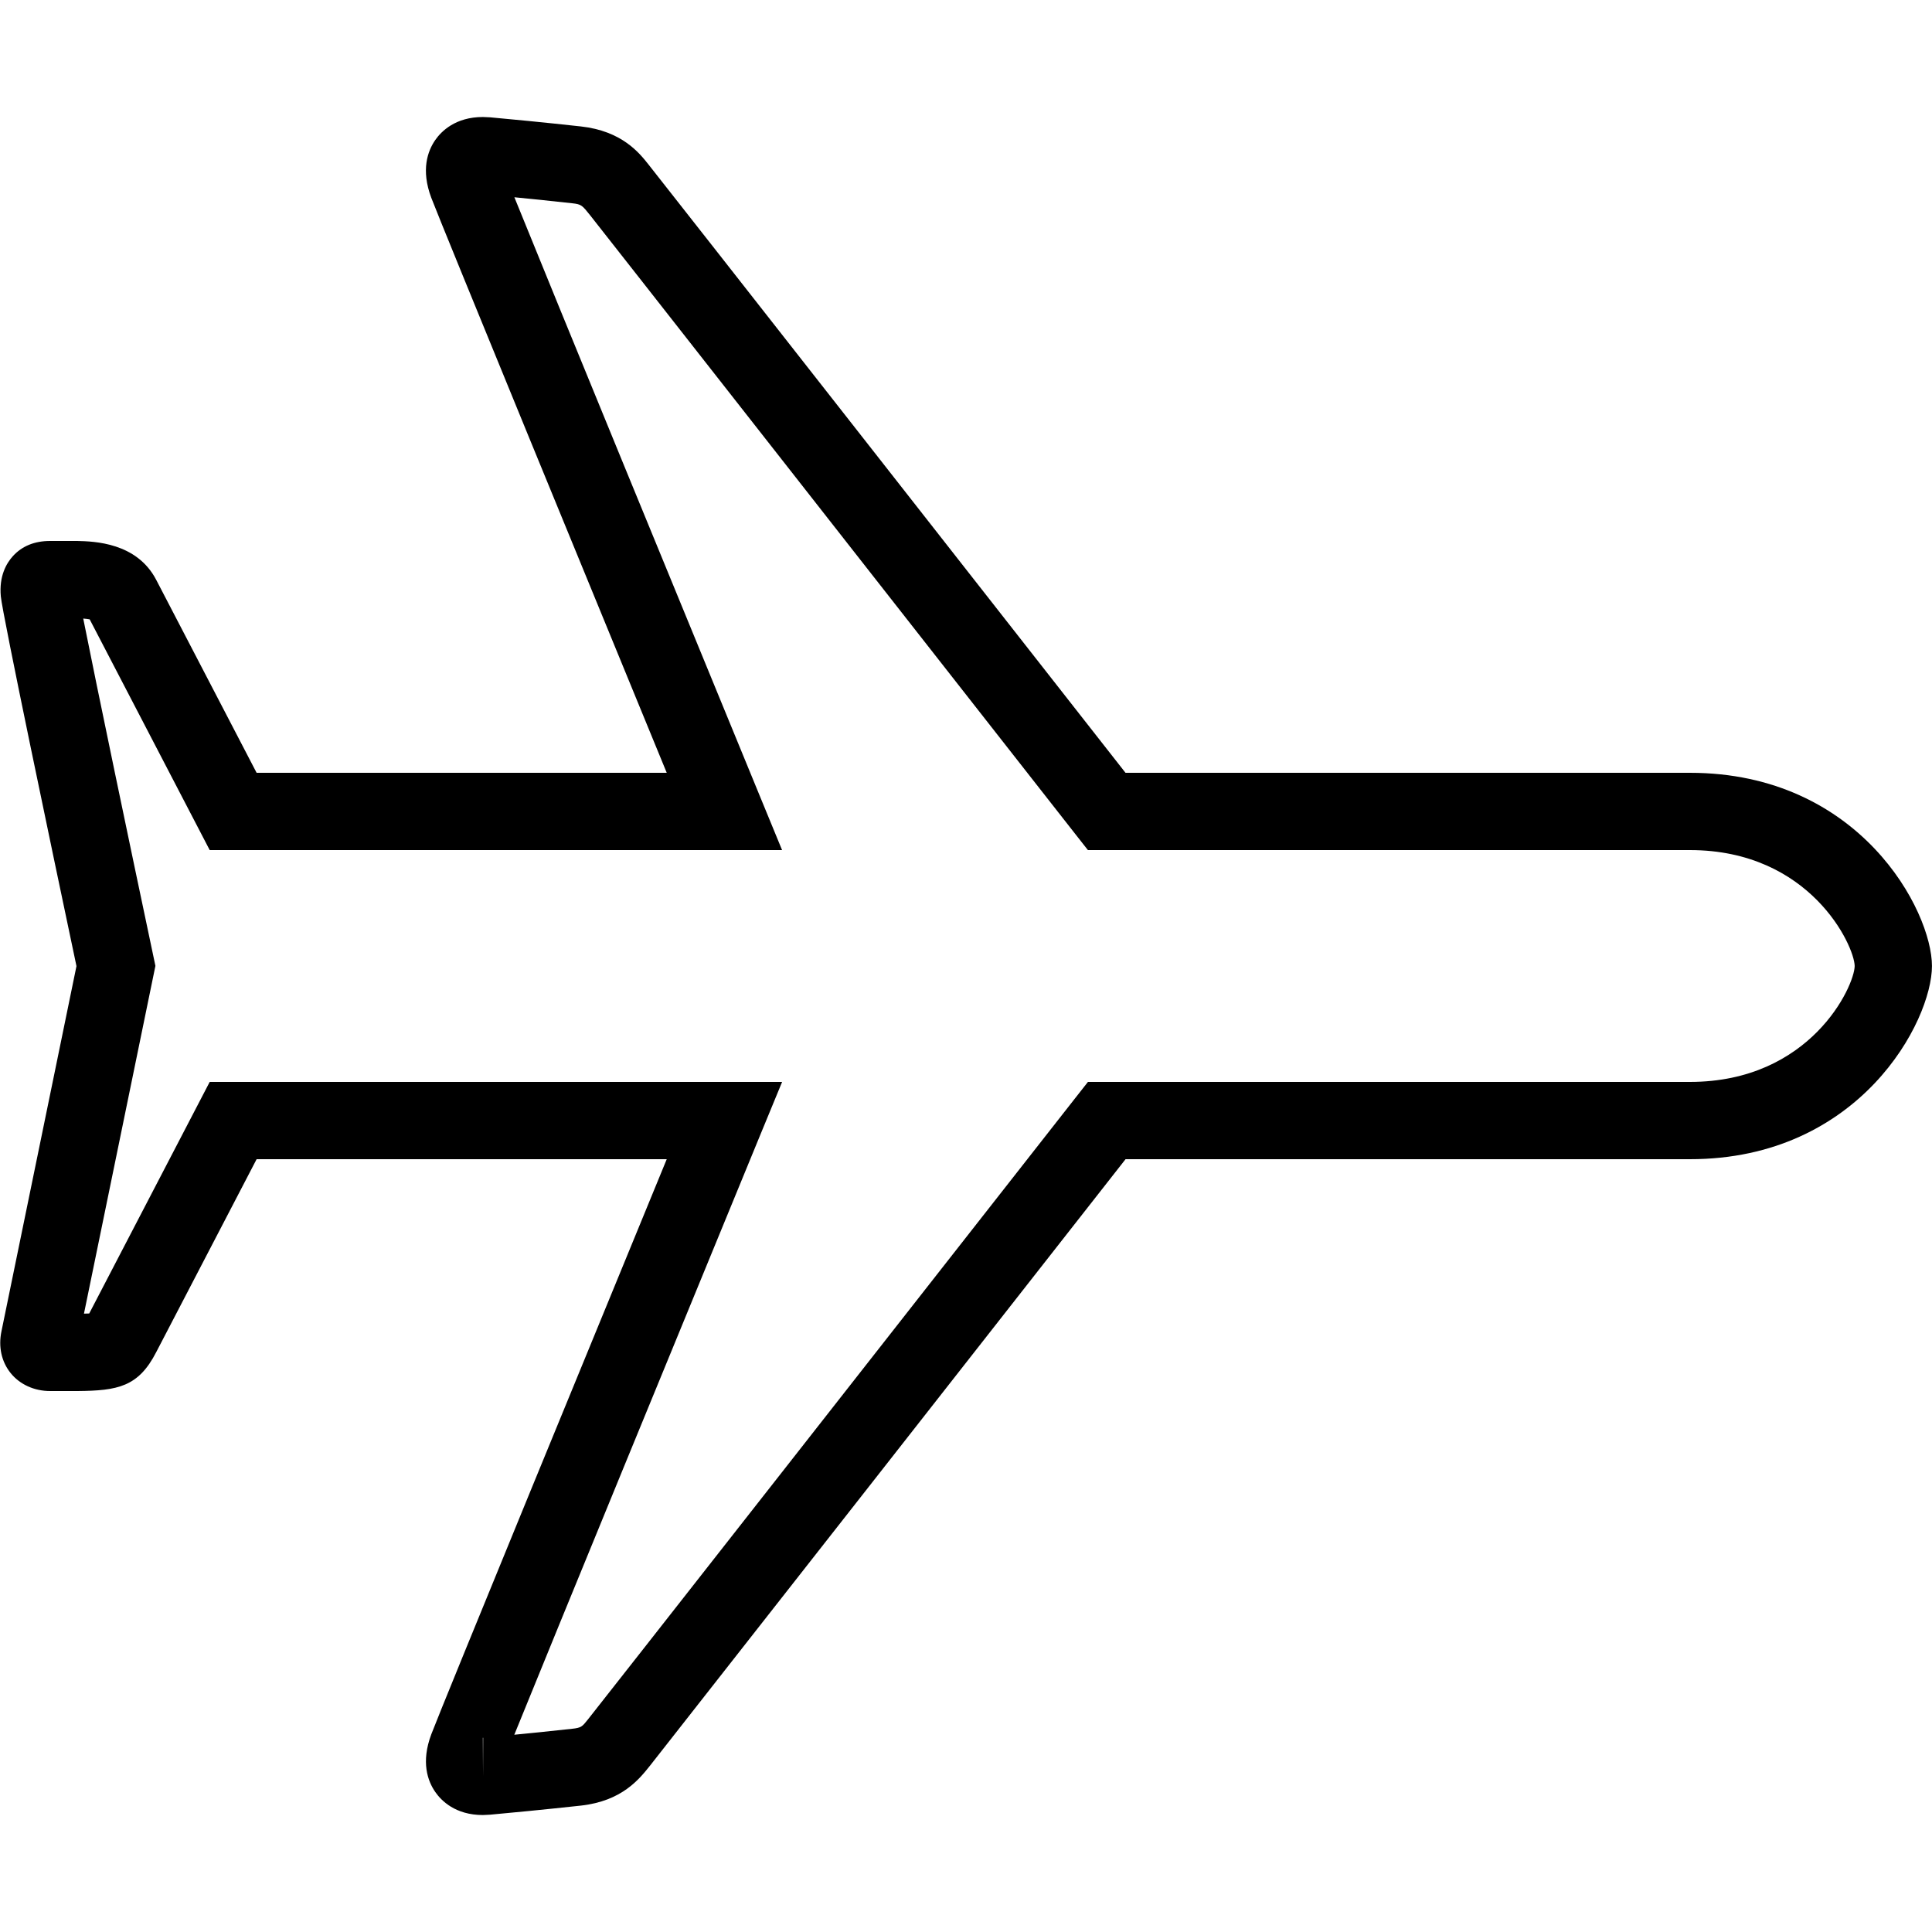 <?xml version="1.0" encoding="utf-8"?>
<!-- Generator: Adobe Illustrator 17.0.2, SVG Export Plug-In . SVG Version: 6.00 Build 0)  -->
<!DOCTYPE svg PUBLIC "-//W3C//DTD SVG 1.0//EN" "http://www.w3.org/TR/2001/REC-SVG-20010904/DTD/svg10.dtd">
<svg version="1.0" id="Layer_1" xmlns="http://www.w3.org/2000/svg" xmlns:xlink="http://www.w3.org/1999/xlink" x="0px" y="0px"
	 width="50px" height="50px" viewBox="0 0 50 50" style="enable-background:new 0 0 50 50;" xml:space="preserve">
<path d="M43.734,20H29.128C26.953,17.224,17.012,4.54,16.782,4.256c-0.24-0.303-0.688-0.866-1.75-0.984
	c-0.868-0.096-1.99-0.205-2.352-0.236l-0.182-0.008c-0.715,0-1.08,0.374-1.234,0.596c-0.196,0.284-0.374,0.773-0.103,1.493
	C11.405,5.766,15.681,16.17,17.255,20H6.641l-2.598-4.993C3.539,14.039,2.439,14.011,2,14H1.297c-0.401,0-0.725,0.131-0.962,0.391
	c-0.169,0.186-0.362,0.518-0.314,1.042c0.042,0.464,1.35,6.688,1.958,9.57c-0.278,1.356-1.854,9.03-1.94,9.445
	c-0.086,0.406-0.001,0.793,0.238,1.089C0.515,35.831,0.887,36,1.297,36h0.712c1.037-0.01,1.573-0.107,2.035-1.009L6.641,30h10.614
	c-1.575,3.83-5.85,14.234-6.093,14.883c-0.271,0.721-0.094,1.21,0.103,1.494c0.154,0.223,0.519,0.596,1.232,0.596l0.185-0.009
	c0.362-0.031,1.483-0.14,2.351-0.235c1.062-0.118,1.509-0.682,1.791-1.036C17.014,45.457,27.191,32.473,29.129,30h14.606
	c4.4,0,6.264-3.577,6.264-5C49.999,23.577,48.136,20,43.734,20z M12.501,45.973l-0.005-0.994v-0.006c0.002,0,0.006,0,0.009,0
	L12.501,45.973z M43.735,28H28.156l-0.301,0.383c-4.263,5.439-12.38,15.794-12.641,16.118c-0.144,0.181-0.169,0.214-0.403,0.239
	c-0.48,0.053-1.041,0.11-1.501,0.155c1.009-2.49,4.45-10.866,6.362-15.515L20.241,28H5.427l-3.118,5.993
	c-0.039,0.001-0.083,0.003-0.136,0.004c0.491-2.386,1.807-8.796,1.807-8.796l0.042-0.204l-0.043-0.204
	c-0.592-2.799-1.48-7.046-1.825-8.785c0.078,0.006,0.131,0.014,0.167,0.021L5.427,22h14.813l-0.568-1.38
	c-1.905-4.632-5.327-12.961-6.36-15.515c0.46,0.045,1.02,0.103,1.5,0.156c0.234,0.025,0.256,0.054,0.458,0.307
	c0.206,0.256,8.322,10.61,12.584,16.049L28.155,22h15.579c3.113,0,4.255,2.471,4.265,3C47.991,25.529,46.854,28,43.735,28z"/>
</svg>

